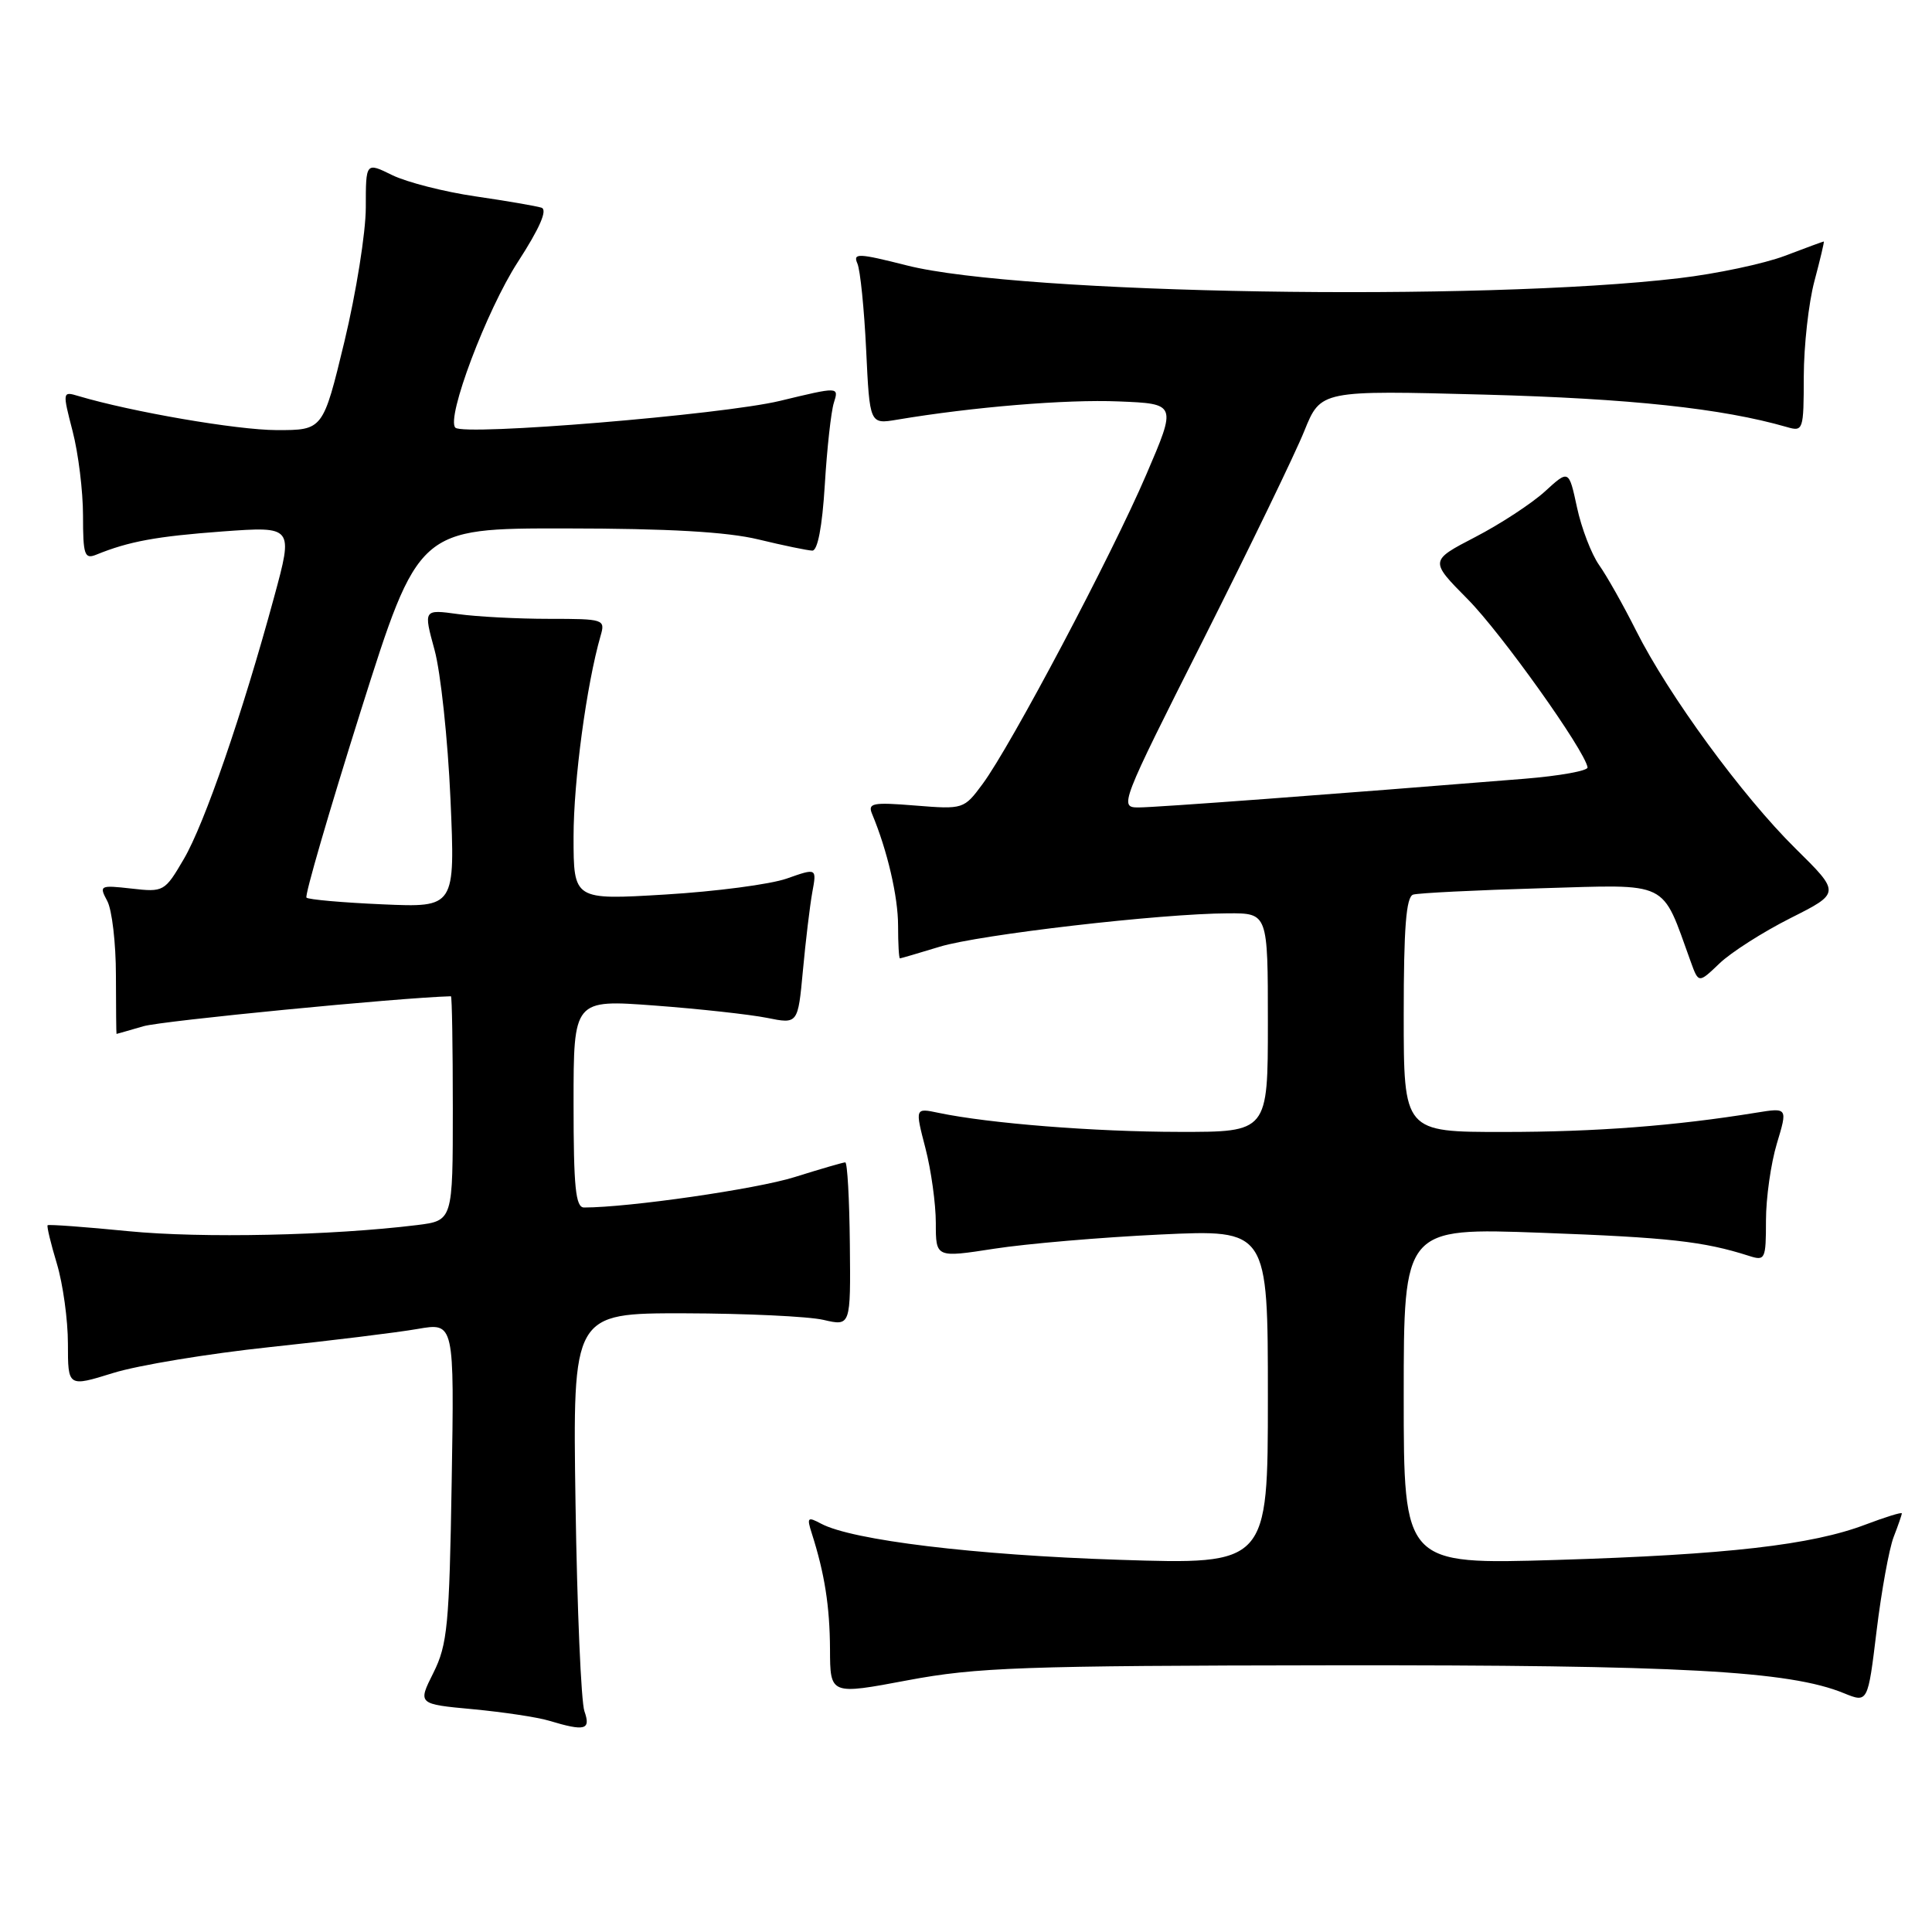 <?xml version="1.0" encoding="UTF-8" standalone="no"?>
<!DOCTYPE svg PUBLIC "-//W3C//DTD SVG 1.1//EN" "http://www.w3.org/Graphics/SVG/1.1/DTD/svg11.dtd" >
<svg xmlns="http://www.w3.org/2000/svg" xmlns:xlink="http://www.w3.org/1999/xlink" version="1.1" viewBox="0 0 256 256">
 <g >
 <path fill="currentColor"
d=" M 77.44 226.75 C 77.00 225.51 76.47 213.14 76.26 199.25 C 75.88 174.00 75.88 174.00 90.69 174.02 C 98.83 174.04 107.12 174.43 109.11 174.89 C 112.72 175.73 112.72 175.73 112.61 164.87 C 112.55 158.89 112.28 154.01 112.00 154.02 C 111.72 154.02 108.71 154.90 105.29 155.97 C 100.23 157.56 83.32 160.00 77.39 160.00 C 76.27 160.00 76.00 157.34 76.00 146.22 C 76.00 132.44 76.00 132.44 86.75 133.24 C 92.66 133.68 99.35 134.42 101.62 134.87 C 105.73 135.70 105.73 135.70 106.39 128.60 C 106.75 124.70 107.31 120.04 107.63 118.25 C 108.23 115.01 108.23 115.01 104.26 116.41 C 102.08 117.18 94.83 118.13 88.15 118.53 C 76.00 119.26 76.00 119.26 76.00 110.88 C 76.00 103.47 77.72 90.72 79.58 84.25 C 80.22 82.06 80.04 82.00 72.76 82.00 C 68.64 82.00 63.22 81.72 60.70 81.37 C 56.11 80.74 56.11 80.74 57.58 86.12 C 58.39 89.08 59.34 97.97 59.69 105.88 C 60.32 120.25 60.32 120.25 50.70 119.83 C 45.41 119.60 40.87 119.20 40.61 118.94 C 40.35 118.69 43.59 107.57 47.79 94.24 C 55.45 70.00 55.45 70.00 74.97 70.02 C 88.55 70.03 96.33 70.47 100.50 71.48 C 103.80 72.28 107.01 72.94 107.63 72.96 C 108.34 72.99 108.95 69.80 109.29 64.25 C 109.58 59.44 110.12 54.54 110.49 53.37 C 111.17 51.23 111.17 51.23 103.34 53.12 C 95.68 54.96 61.45 57.78 60.34 56.67 C 59.08 55.42 64.47 41.12 68.60 34.74 C 71.52 30.23 72.58 27.80 71.75 27.52 C 71.06 27.30 67.12 26.62 63.00 26.02 C 58.88 25.42 53.92 24.15 51.98 23.21 C 48.47 21.48 48.47 21.48 48.47 27.49 C 48.47 30.80 47.19 38.79 45.64 45.25 C 42.80 57.00 42.80 57.00 36.65 56.99 C 31.39 56.98 17.42 54.57 10.37 52.47 C 8.28 51.84 8.27 51.91 9.62 57.13 C 10.38 60.05 11.00 65.09 11.00 68.32 C 11.00 73.54 11.20 74.13 12.75 73.50 C 17.10 71.73 20.73 71.07 29.48 70.42 C 38.87 69.74 38.87 69.74 36.32 79.12 C 32.10 94.65 27.10 109.15 24.36 113.82 C 21.83 118.15 21.69 118.23 17.42 117.74 C 13.23 117.27 13.11 117.33 14.21 119.38 C 14.84 120.54 15.36 124.99 15.36 129.25 C 15.37 133.51 15.40 137.00 15.44 137.00 C 15.48 137.00 17.09 136.54 19.01 135.98 C 21.48 135.26 52.98 132.19 59.75 132.01 C 59.89 132.00 60.00 138.69 60.00 146.87 C 60.00 161.74 60.00 161.74 55.25 162.33 C 43.94 163.72 26.72 164.09 17.03 163.14 C 11.27 162.57 6.45 162.22 6.31 162.35 C 6.18 162.49 6.73 164.78 7.54 167.46 C 8.34 170.13 9.00 174.90 9.00 178.05 C 9.00 183.79 9.00 183.79 14.99 181.93 C 18.29 180.90 27.63 179.36 35.74 178.50 C 43.86 177.64 52.68 176.56 55.35 176.09 C 60.20 175.25 60.20 175.25 59.85 196.37 C 59.54 215.34 59.29 217.92 57.43 221.65 C 55.35 225.80 55.35 225.80 62.67 226.48 C 66.69 226.86 71.23 227.54 72.74 228.00 C 77.53 229.44 78.31 229.23 77.44 226.75 Z  M 250.91 203.68 C 251.51 202.14 252.00 200.72 252.00 200.53 C 252.00 200.34 249.84 201.01 247.20 202.01 C 240.08 204.72 228.84 206.01 206.25 206.70 C 186.00 207.31 186.00 207.31 186.00 185.00 C 186.00 162.68 186.00 162.68 204.25 163.35 C 221.13 163.97 225.75 164.49 231.75 166.41 C 233.89 167.10 234.00 166.88 234.00 161.73 C 234.00 158.75 234.65 154.17 235.44 151.54 C 236.88 146.76 236.88 146.76 232.69 147.44 C 221.99 149.18 211.43 149.99 199.25 149.99 C 186.00 150.00 186.00 150.00 186.00 134.47 C 186.00 122.92 186.32 118.84 187.25 118.54 C 187.94 118.33 195.54 117.95 204.15 117.70 C 221.46 117.20 220.08 116.53 224.02 127.40 C 225.07 130.31 225.07 130.31 227.84 127.66 C 229.36 126.20 233.59 123.50 237.24 121.66 C 243.88 118.32 243.88 118.32 237.89 112.41 C 230.85 105.46 221.09 92.12 216.79 83.56 C 215.12 80.23 212.91 76.31 211.89 74.87 C 210.87 73.42 209.55 69.98 208.96 67.23 C 207.88 62.22 207.88 62.22 204.70 65.13 C 202.95 66.72 198.80 69.44 195.48 71.16 C 189.43 74.30 189.43 74.30 194.48 79.40 C 198.91 83.87 209.99 99.41 210.36 101.68 C 210.44 102.13 206.68 102.81 202.00 103.19 C 176.49 105.25 153.18 106.99 150.87 106.99 C 148.28 107.00 148.43 106.60 159.45 84.75 C 165.61 72.51 171.64 60.07 172.83 57.10 C 175.01 51.71 175.01 51.71 196.76 52.29 C 216.01 52.81 228.18 54.11 236.75 56.58 C 238.94 57.22 239.00 57.03 239.01 49.87 C 239.02 45.81 239.65 40.14 240.42 37.25 C 241.19 34.36 241.75 32.00 241.66 32.00 C 241.57 32.00 239.25 32.85 236.50 33.90 C 233.75 34.94 227.45 36.28 222.50 36.86 C 196.11 39.98 135.13 38.98 120.16 35.17 C 113.72 33.54 112.99 33.51 113.61 34.92 C 113.99 35.79 114.51 40.94 114.77 46.36 C 115.24 56.22 115.24 56.22 118.87 55.61 C 128.86 53.93 141.30 52.90 148.21 53.19 C 155.92 53.50 155.92 53.50 151.89 62.88 C 147.32 73.55 133.96 98.80 130.20 103.88 C 127.73 107.22 127.65 107.25 121.29 106.74 C 115.62 106.28 114.95 106.41 115.56 107.86 C 117.58 112.70 119.00 118.81 119.00 122.66 C 119.00 125.05 119.11 127.00 119.25 126.99 C 119.39 126.98 121.75 126.29 124.50 125.45 C 129.76 123.84 153.81 121.05 162.75 121.02 C 168.00 121.00 168.00 121.00 168.00 135.50 C 168.00 150.00 168.00 150.00 156.25 149.98 C 145.01 149.97 131.05 148.86 124.37 147.46 C 121.24 146.80 121.24 146.80 122.62 152.12 C 123.38 155.04 124.00 159.51 124.00 162.05 C 124.00 166.66 124.00 166.66 131.75 165.46 C 136.01 164.80 145.91 163.95 153.75 163.58 C 168.00 162.91 168.00 162.91 168.00 185.11 C 168.00 207.32 168.00 207.32 148.25 206.68 C 129.17 206.06 112.90 204.09 108.79 201.89 C 107.01 200.94 106.89 201.07 107.56 203.16 C 109.27 208.51 109.95 212.84 109.98 218.54 C 110.00 224.58 110.00 224.58 120.25 222.65 C 129.41 220.93 135.39 220.71 176.50 220.66 C 222.61 220.61 237.09 221.39 244.33 224.36 C 247.50 225.65 247.50 225.65 248.66 216.08 C 249.30 210.81 250.32 205.23 250.91 203.68 Z "/>
</g>
</svg>